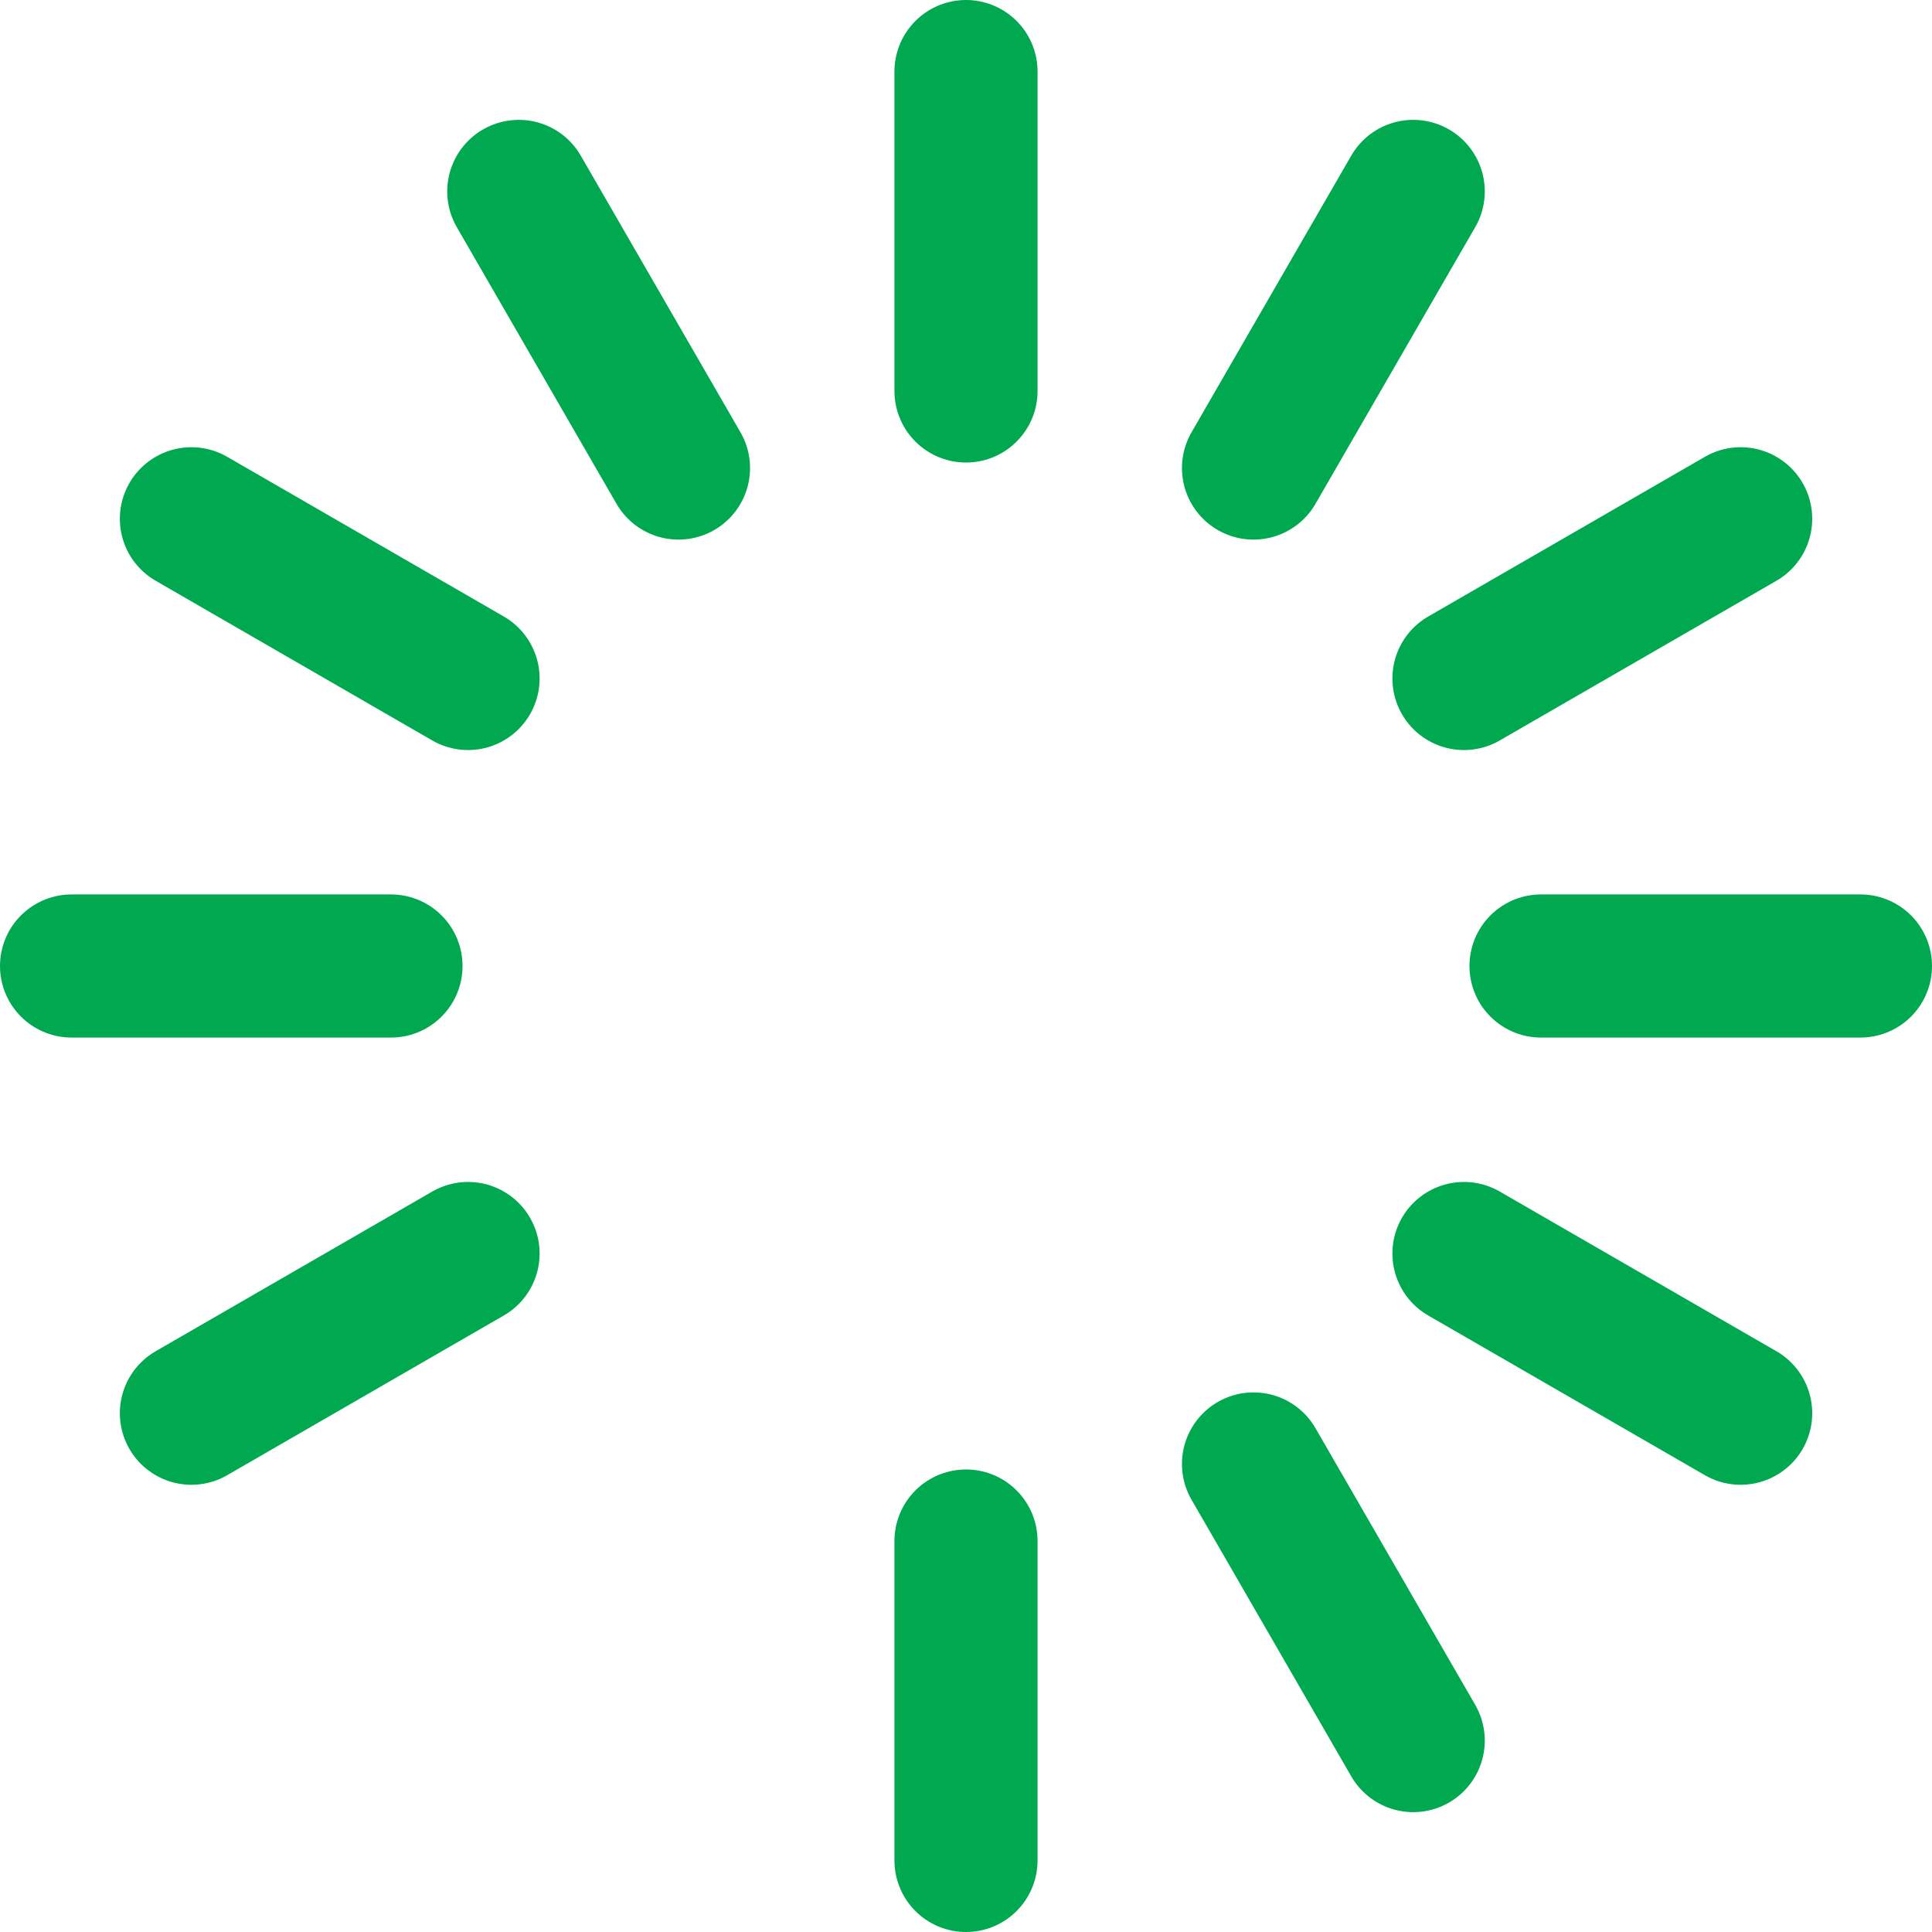 <svg width="27" height="27" viewBox="0 0 27 27" fill="none" xmlns="http://www.w3.org/2000/svg">
<path d="M13.5 1V5.464" stroke="#00A84F" stroke-width="2" stroke-linecap="round"/>
<path d="M13.5 21.536V26" stroke="#00A84F" stroke-width="2" stroke-linecap="round"/>
<path d="M19.75 2.675L17.518 6.541" stroke="#00A84F" stroke-width="2" stroke-linecap="round"/>
<path d="M24.326 7.25L20.459 9.482" stroke="#00A84F" stroke-width="2" stroke-linecap="round"/>
<path d="M6.541 17.518L2.675 19.75" stroke="#00A84F" stroke-width="2" stroke-linecap="round"/>
<path d="M26 13.5H21.536" stroke="#00A84F" stroke-width="2" stroke-linecap="round"/>
<path d="M5.464 13.5H1" stroke="#00A84F" stroke-width="2" stroke-linecap="round"/>
<path d="M24.326 19.75L20.459 17.518" stroke="#00A84F" stroke-width="2" stroke-linecap="round"/>
<path d="M6.541 9.482L2.675 7.25" stroke="#00A84F" stroke-width="2" stroke-linecap="round"/>
<path d="M19.75 24.325L17.518 20.459" stroke="#00A84F" stroke-width="2" stroke-linecap="round"/>
<path d="M9.482 6.541L7.25 2.675" stroke="#00A84F" stroke-width="2" stroke-linecap="round"/>
</svg>
